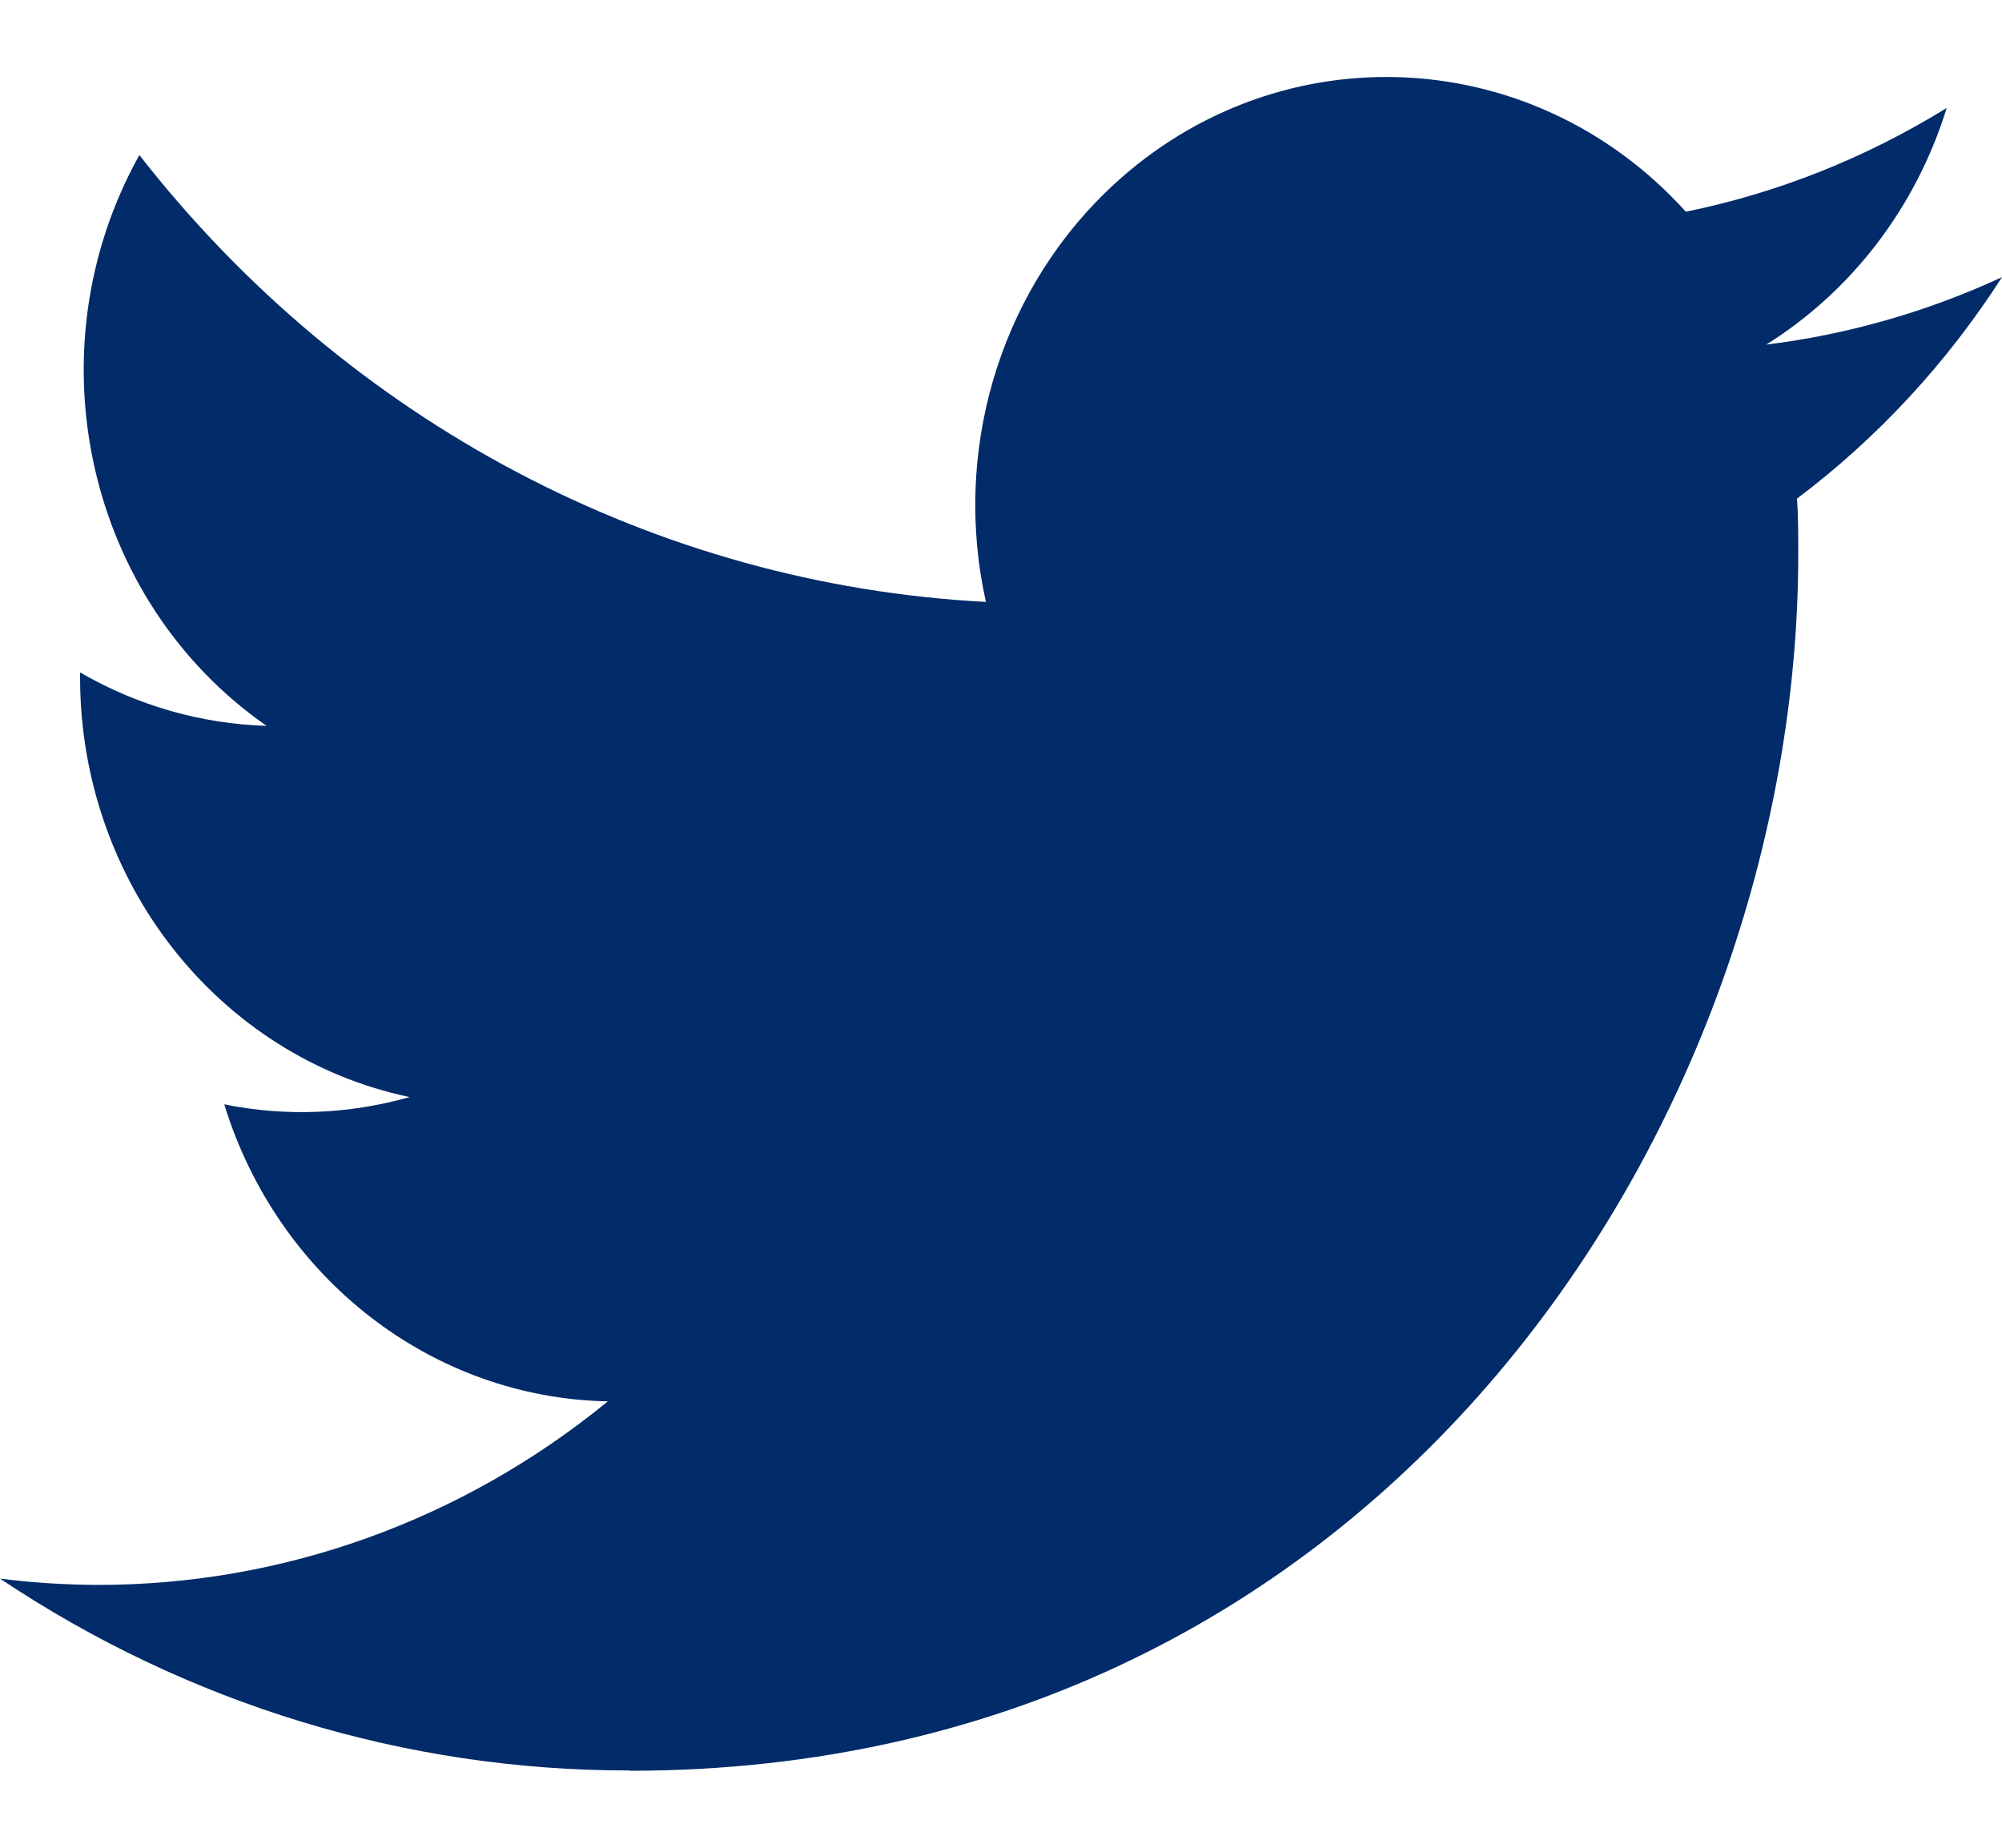 <svg width="13" height="12" viewBox="0 0 13 12" fill="none" xmlns="http://www.w3.org/2000/svg">
<path fill-rule="evenodd" clip-rule="evenodd" d="M4.088 11.5C8.994 11.5 11.677 7.268 11.677 3.598C11.677 3.477 11.677 3.357 11.669 3.238C12.191 2.845 12.642 2.358 13 1.8C12.514 2.025 11.997 2.173 11.469 2.238C12.025 1.89 12.442 1.345 12.641 0.701C12.117 1.025 11.545 1.253 10.947 1.375C9.937 0.257 8.248 0.203 7.173 1.255C6.481 1.933 6.187 2.944 6.402 3.909C4.258 3.797 2.259 2.742 0.905 1.007C0.197 2.276 0.559 3.899 1.731 4.714C1.306 4.701 0.891 4.582 0.52 4.367V4.402C0.521 5.724 1.416 6.863 2.66 7.125C2.267 7.236 1.855 7.253 1.456 7.172C1.805 8.304 2.807 9.079 3.947 9.101C3.003 9.874 1.836 10.294 0.635 10.293C0.423 10.292 0.211 10.279 0 10.252C1.22 11.068 2.639 11.5 4.088 11.498" fill="#022B69"/>
</svg>

